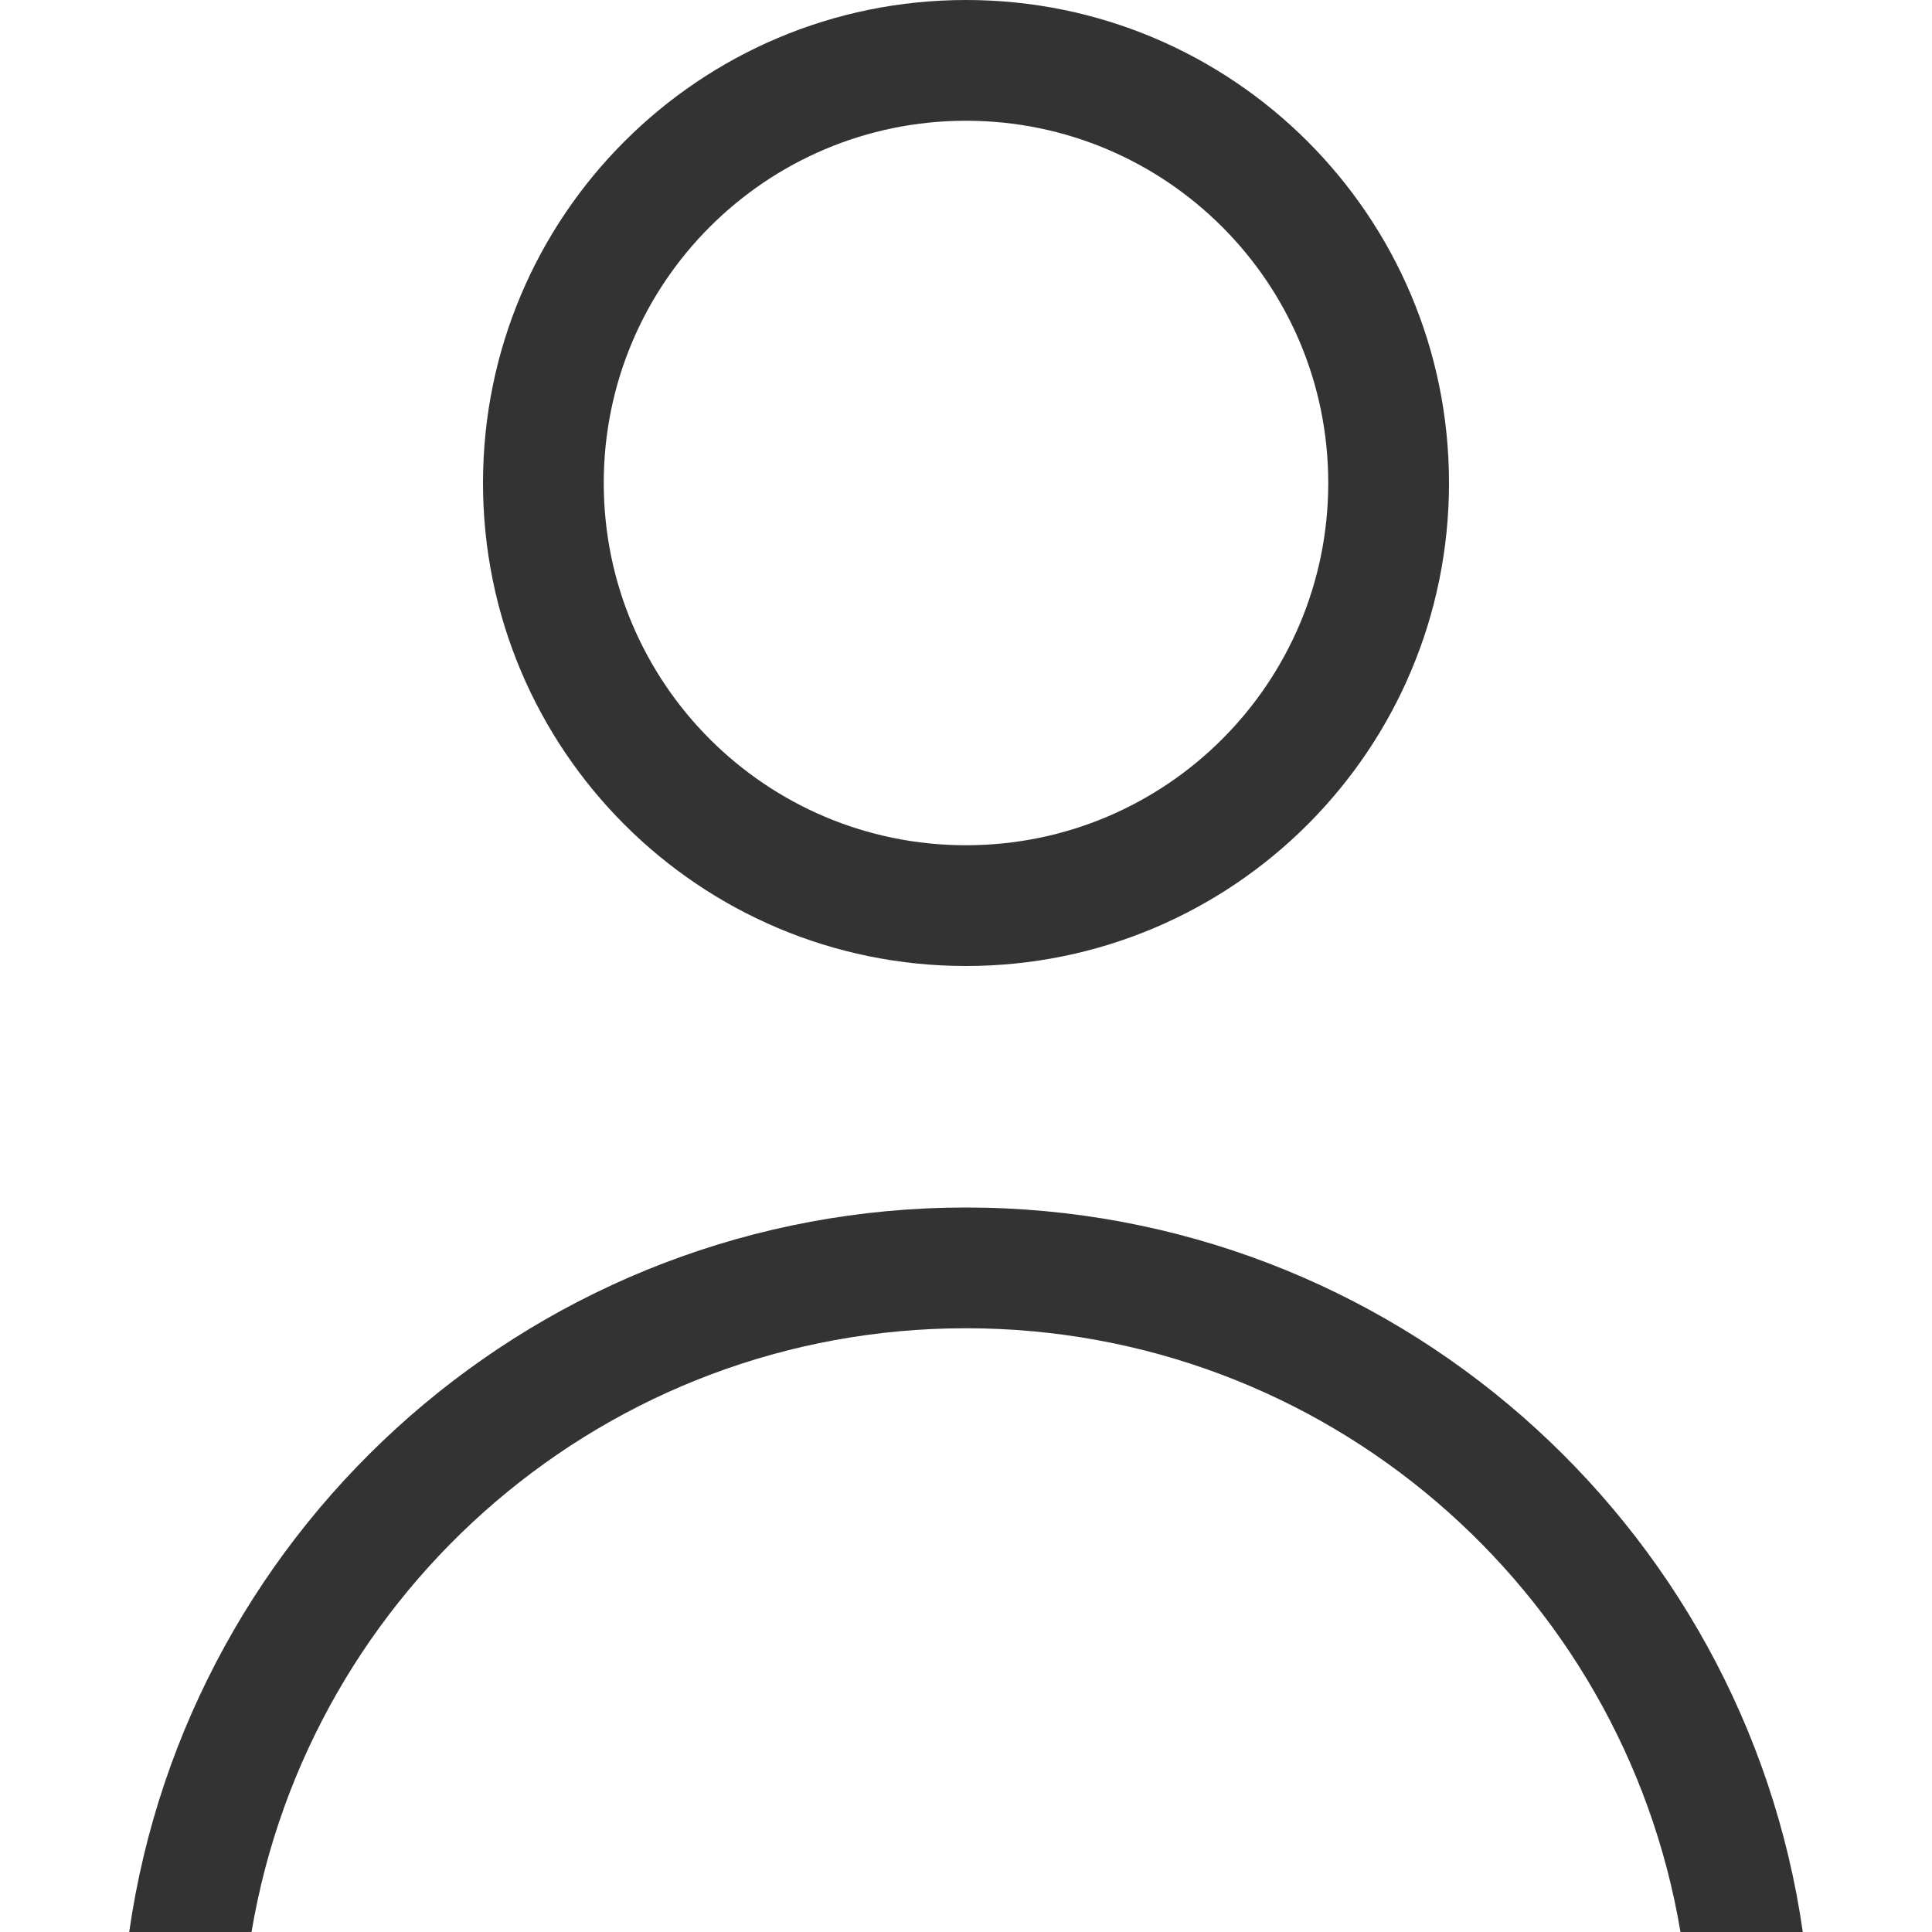 <svg width="16" height="16" viewBox="0 0 16 16" xmlns="http://www.w3.org/2000/svg"><title>EFDB6682-D132-44AC-97E6-C98C971251C4</title><g fill="#333" fill-rule="evenodd"><path d="M1.07 16c.486-3.392 3.404-6 6.93-6s6.444 2.608 6.93 6h-1.013c-.476-2.838-2.944-5-5.917-5s-5.44 2.162-5.917 5H1.07zM8 8C5.79 8 4 6.21 4 4s1.79-4 4-4 4 1.79 4 4-1.79 4-4 4zm0-1c1.657 0 3-1.343 3-3S9.657 1 8 1 5 2.343 5 4s1.343 3 3 3z"/></g></svg>